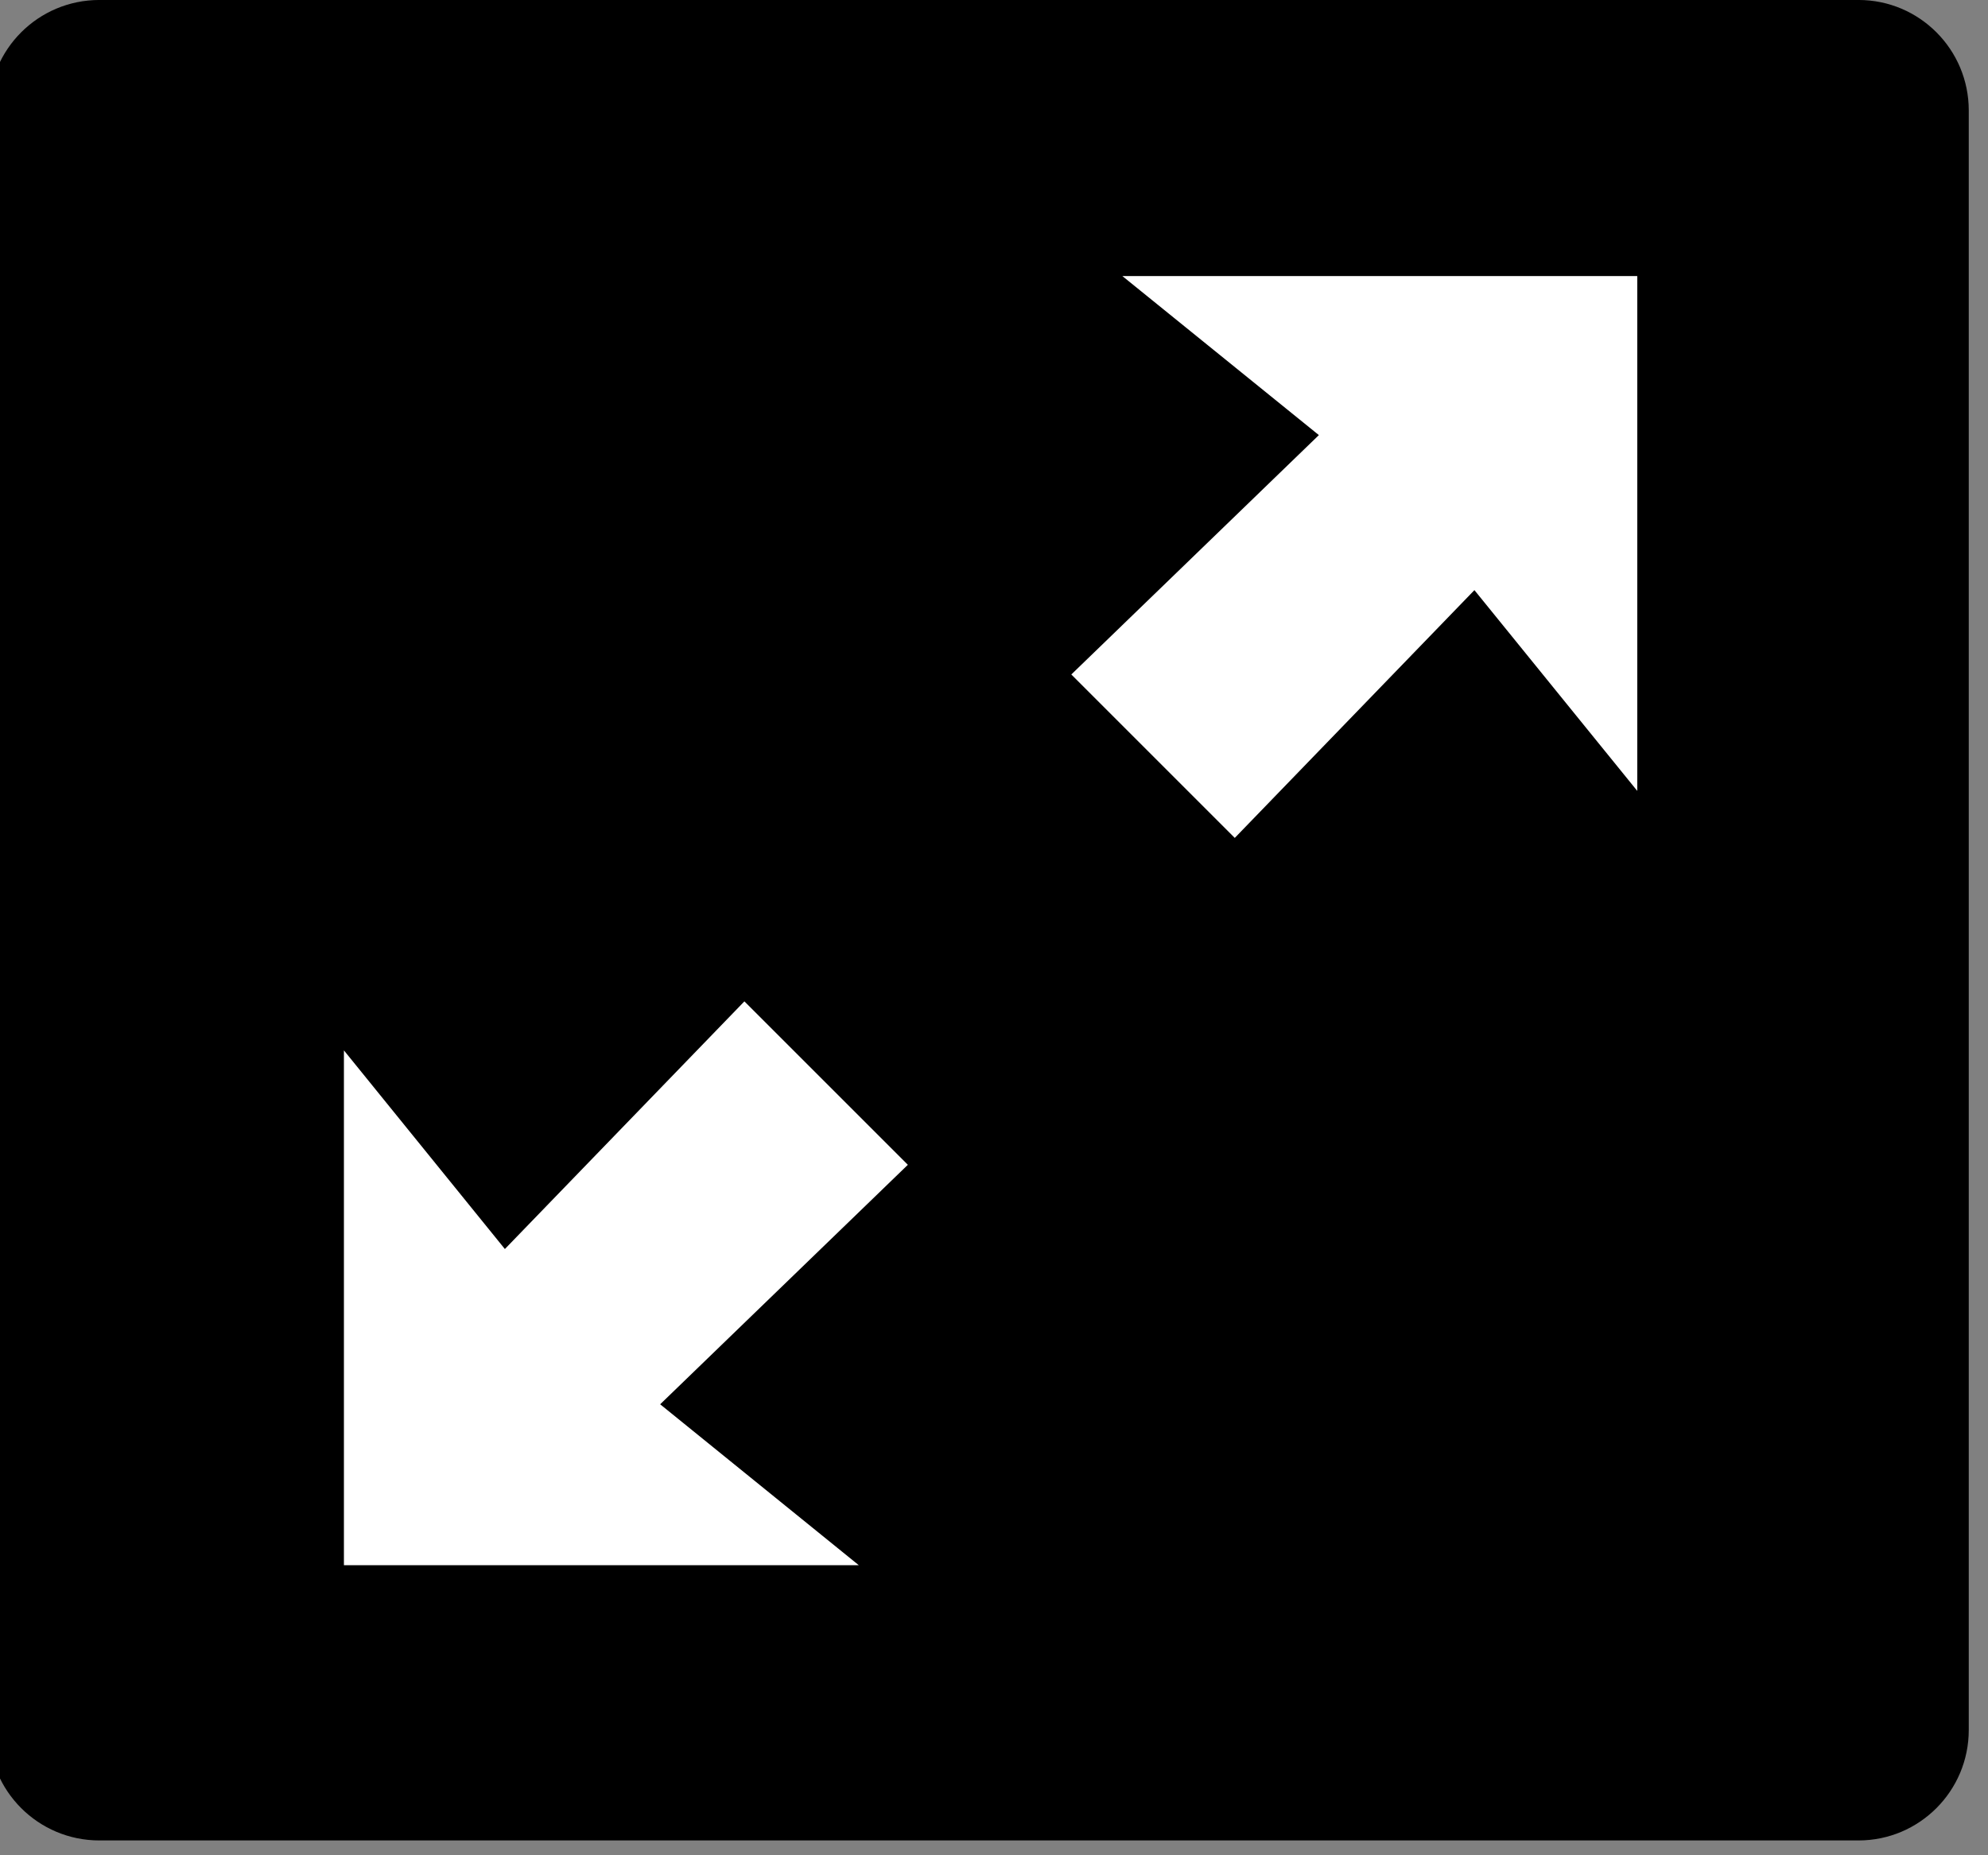 <?xml version="1.0" encoding="UTF-8" standalone="no"?>
<!DOCTYPE svg PUBLIC "-//W3C//DTD SVG 1.1//EN" "http://www.w3.org/Graphics/SVG/1.1/DTD/svg11.dtd">
<svg width="100%" height="100%" viewBox="0 0 90 84" version="1.1" xmlns="http://www.w3.org/2000/svg" xmlns:xlink="http://www.w3.org/1999/xlink" xml:space="preserve" xmlns:serif="http://www.serif.com/" style="fill-rule:evenodd;clip-rule:evenodd;stroke-linejoin:round;stroke-miterlimit:1.414;">
    <rect x="0" y="0" width="90" height="84" fill="#808080" stroke="none"/>
    <g transform="matrix(1,0,0,1,-1681,-32)">
        <g transform="matrix(1.379,0,0,1.282,-568.655,11.487)">
            <path d="M1696,19.9C1696,17.748 1694.38,16 1692.38,16L1634.63,16C1632.62,16 1631,17.748 1631,19.9L1631,77.1C1631,79.252 1632.62,81 1634.63,81L1692.38,81C1694.38,81 1696,79.252 1696,77.1L1696,19.9Z"/>
        </g>
        <g transform="matrix(0.74,0,0,0.74,1696.57,44.408)">
            <path d="M47.624,0.124L59.645,9.854L44.5,24.5L54.5,34.5L69.161,19.339L79.124,31.624L79.124,0.124L47.624,0.124ZM24.5,44.5L9.847,59.653L0,47.5L0,79L31.5,79L19.347,69.153L34.5,54.5L24.5,44.5Z" style="fill:white;fill-rule:nonzero;"/>
        </g>
    </g>
</svg>

